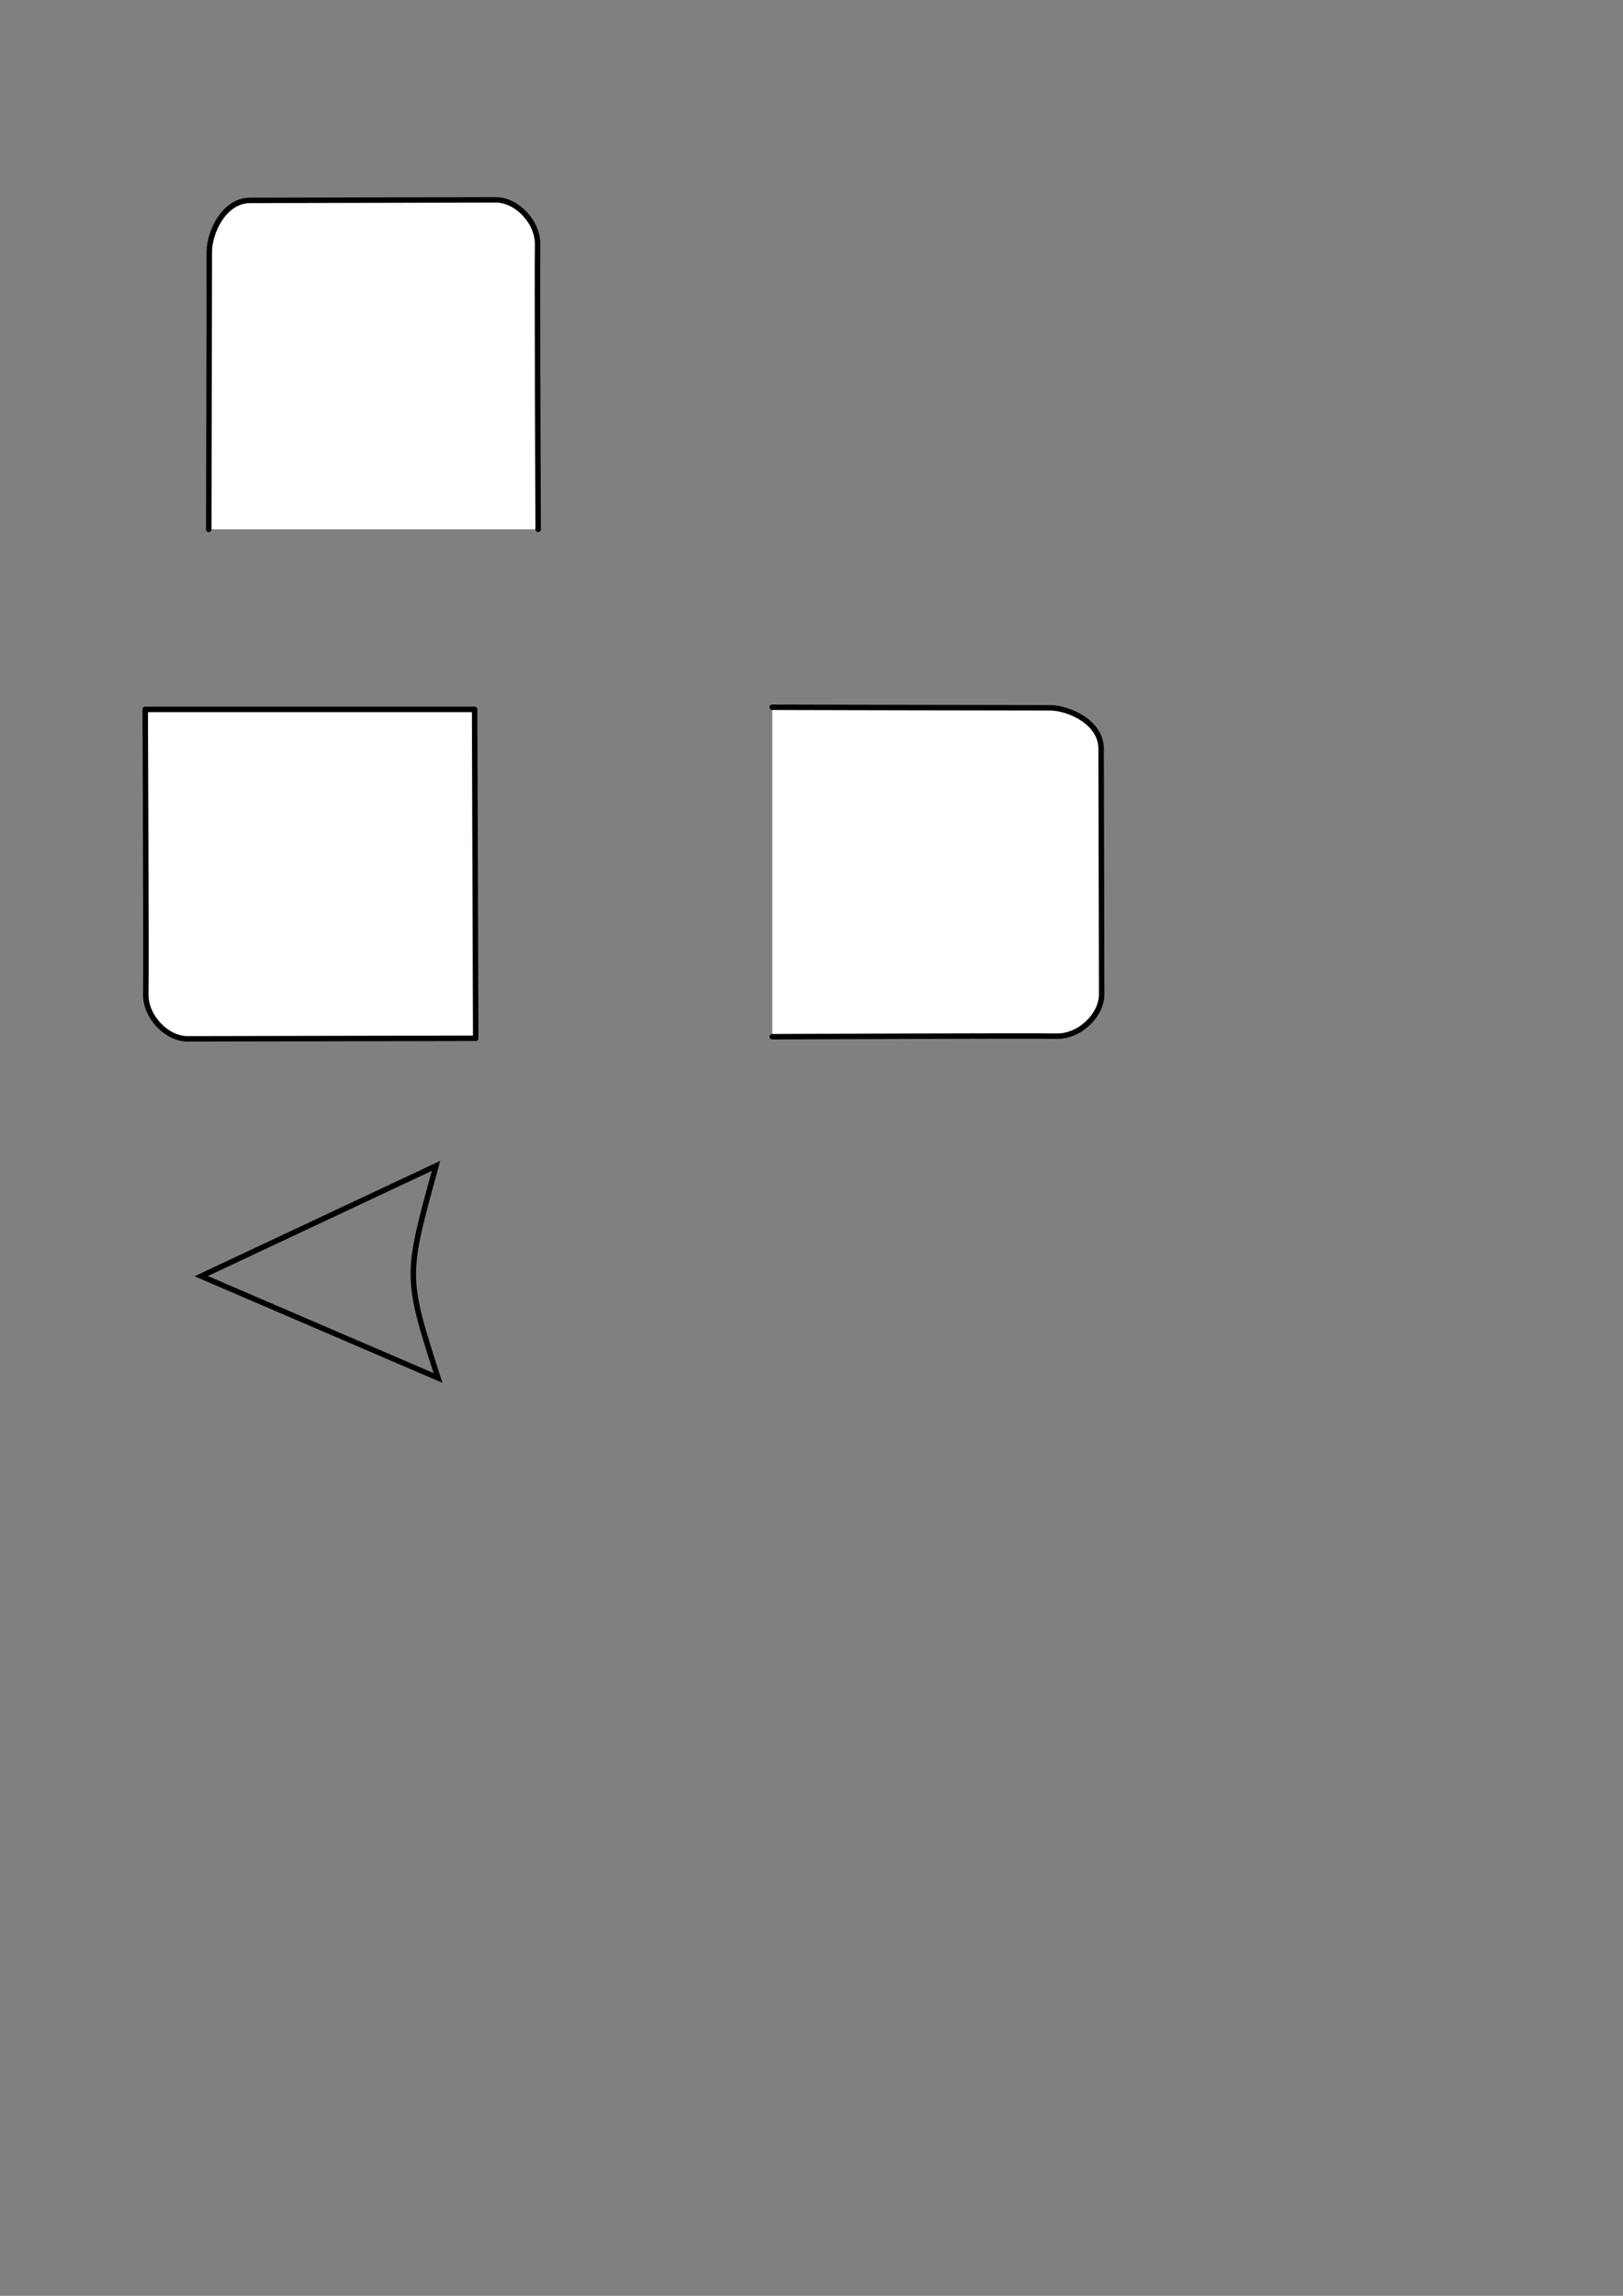 <?xml version="1.0" encoding="UTF-8" standalone="no"?>
<!-- Created with Inkscape (http://www.inkscape.org/) -->

<svg
   xmlns:dc="http://purl.org/dc/elements/1.1/"
   xmlns:cc="http://creativecommons.org/ns#"
   xmlns:rdf="http://www.w3.org/1999/02/22-rdf-syntax-ns#"
   xmlns:svg="http://www.w3.org/2000/svg"
   xmlns="http://www.w3.org/2000/svg"
   xmlns:sodipodi="http://sodipodi.sourceforge.net/DTD/sodipodi-0.dtd"
   xmlns:inkscape="http://www.inkscape.org/namespaces/inkscape"
   width="744.094"
   height="1052.362"
   id="svg4170"
   version="1.1"
   inkscape:version="0.48.3.1 r9886"
   inkscape:export-filename="C:\Users\Nate\Documents\Java\workspace\offworld\raw\movementbuttons.png"
   inkscape:export-xdpi="320"
   inkscape:export-ydpi="320"
   sodipodi:docname="New document 23">
  <rect width="100%" height="100%" fill="#808080" stroke="none"/>
  <defs
     id="defs4172">
    <marker
       inkscape:stockid="Arrow2Lend"
       orient="auto"
       refY="0.0"
       refX="0.0"
       id="Arrow2Lend"
       style="overflow:visible;">
      <path
         id="path4769"
         style="fill-rule:evenodd;stroke-width:0.625;stroke-linejoin:round;"
         d="M 8.719,4.034 L -2.207,0.016 L 8.719,-4.002 C 6.973,-1.63 6.983,1.616 8.719,4.034 z "
         transform="scale(1.1) rotate(180) translate(1,0)" />
    </marker>
    <marker
       inkscape:stockid="Arrow1Lend"
       orient="auto"
       refY="0.0"
       refX="0.0"
       id="Arrow1Lend"
       style="overflow:visible;">
      <path
         id="path4751"
         d="M 0.0,0.0 L 5.0,-5.0 L -12.5,0.0 L 5.0,5.0 L 0.0,0.0 z "
         style="fill-rule:evenodd;stroke:#000000;stroke-width:1.0pt;"
         transform="scale(0.8) rotate(180) translate(12.5,0)" />
    </marker>
  </defs>
  <sodipodi:namedview
     id="base"
     pagecolor="#ffffff"
     bordercolor="#666666"
     borderopacity="1.0"
     inkscape:pageopacity="0.0"
     inkscape:pageshadow="2"
     inkscape:zoom="2"
     inkscape:cx="329.12121"
     inkscape:cy="652.66937"
     inkscape:document-units="px"
     inkscape:current-layer="layer1"
     showgrid="false"
     showguides="true"
     inkscape:guide-bbox="true"
     inkscape:window-width="1680"
     inkscape:window-height="988"
     inkscape:window-x="-8"
     inkscape:window-y="-8"
     inkscape:window-maximized="1" />
  <g
     inkscape:label="Layer 1"
     inkscape:groupmode="layer"
     id="layer1">
    <path
       style="fill:#ffffff;fill-opacity:1;stroke:#000000;stroke-width:2.5;stroke-linecap:round;stroke-linejoin:round;stroke-opacity:1;stroke-miterlimit:4;stroke-dasharray:none"
       d="m 66.576,325.172 c 0,0 0.515,119.782 0.253,130.31 -0.263,10.528 9.558,20.73 19.193,20.708 l 132.077,-0.253 -0.505,-150.765 z"
       id="path4688"
       inkscape:connector-curvature="0"
       sodipodi:nodetypes="czsccc" />
    <path
       style="fill:#ffffff;fill-opacity:1;stroke:#000000;stroke-width:2.5;stroke-linecap:round;stroke-linejoin:round;stroke-miterlimit:4;stroke-opacity:1;stroke-dasharray:none"
       d="m 246.728,242.625 c 0,0 -0.515,-119.782 -0.253,-130.31 0.263,-10.528 -9.558,-20.73 -19.193,-20.708 l -112.632,0.253 c -12.231,0.027 -18.73,15.169 -18.688,23.486 0.042,8.317 -0.253,127.279 -0.253,127.279"
       id="path4688-2"
       inkscape:connector-curvature="0"
       sodipodi:nodetypes="czsszc" />
    <path
       style="fill:#ffffff;fill-opacity:1;stroke:#000000;stroke-width:2.5;stroke-linecap:round;stroke-linejoin:round;stroke-miterlimit:4;stroke-opacity:1;stroke-dasharray:none;stroke-dashoffset:0"
       d="m 354.058,475.212 c 0,0 119.782,-0.515 130.31,-0.253 10.528,0.263 20.73,-9.558 20.708,-19.193 L 504.824,343.134 c -0.027,-12.231 -15.169,-18.73 -23.486,-18.688 -8.317,0.042 -127.279,-0.253 -127.279,-0.253"
       id="path4688-2-3"
       inkscape:connector-curvature="0"
       sodipodi:nodetypes="czsszc" />
    <path
       style="fill:none;stroke:#000000;stroke-width:2.5;stroke-linecap:butt;stroke-linejoin:miter;stroke-opacity:1;stroke-miterlimit:4;stroke-dasharray:none"
       d="m 199.91,534.406 c -13.839,50.44 -14.244,50.322 0.908,97.227 L 92.244,584.965 z"
       id="path6888"
       inkscape:connector-curvature="0"
       sodipodi:nodetypes="cccc" />
  </g>
</svg>
